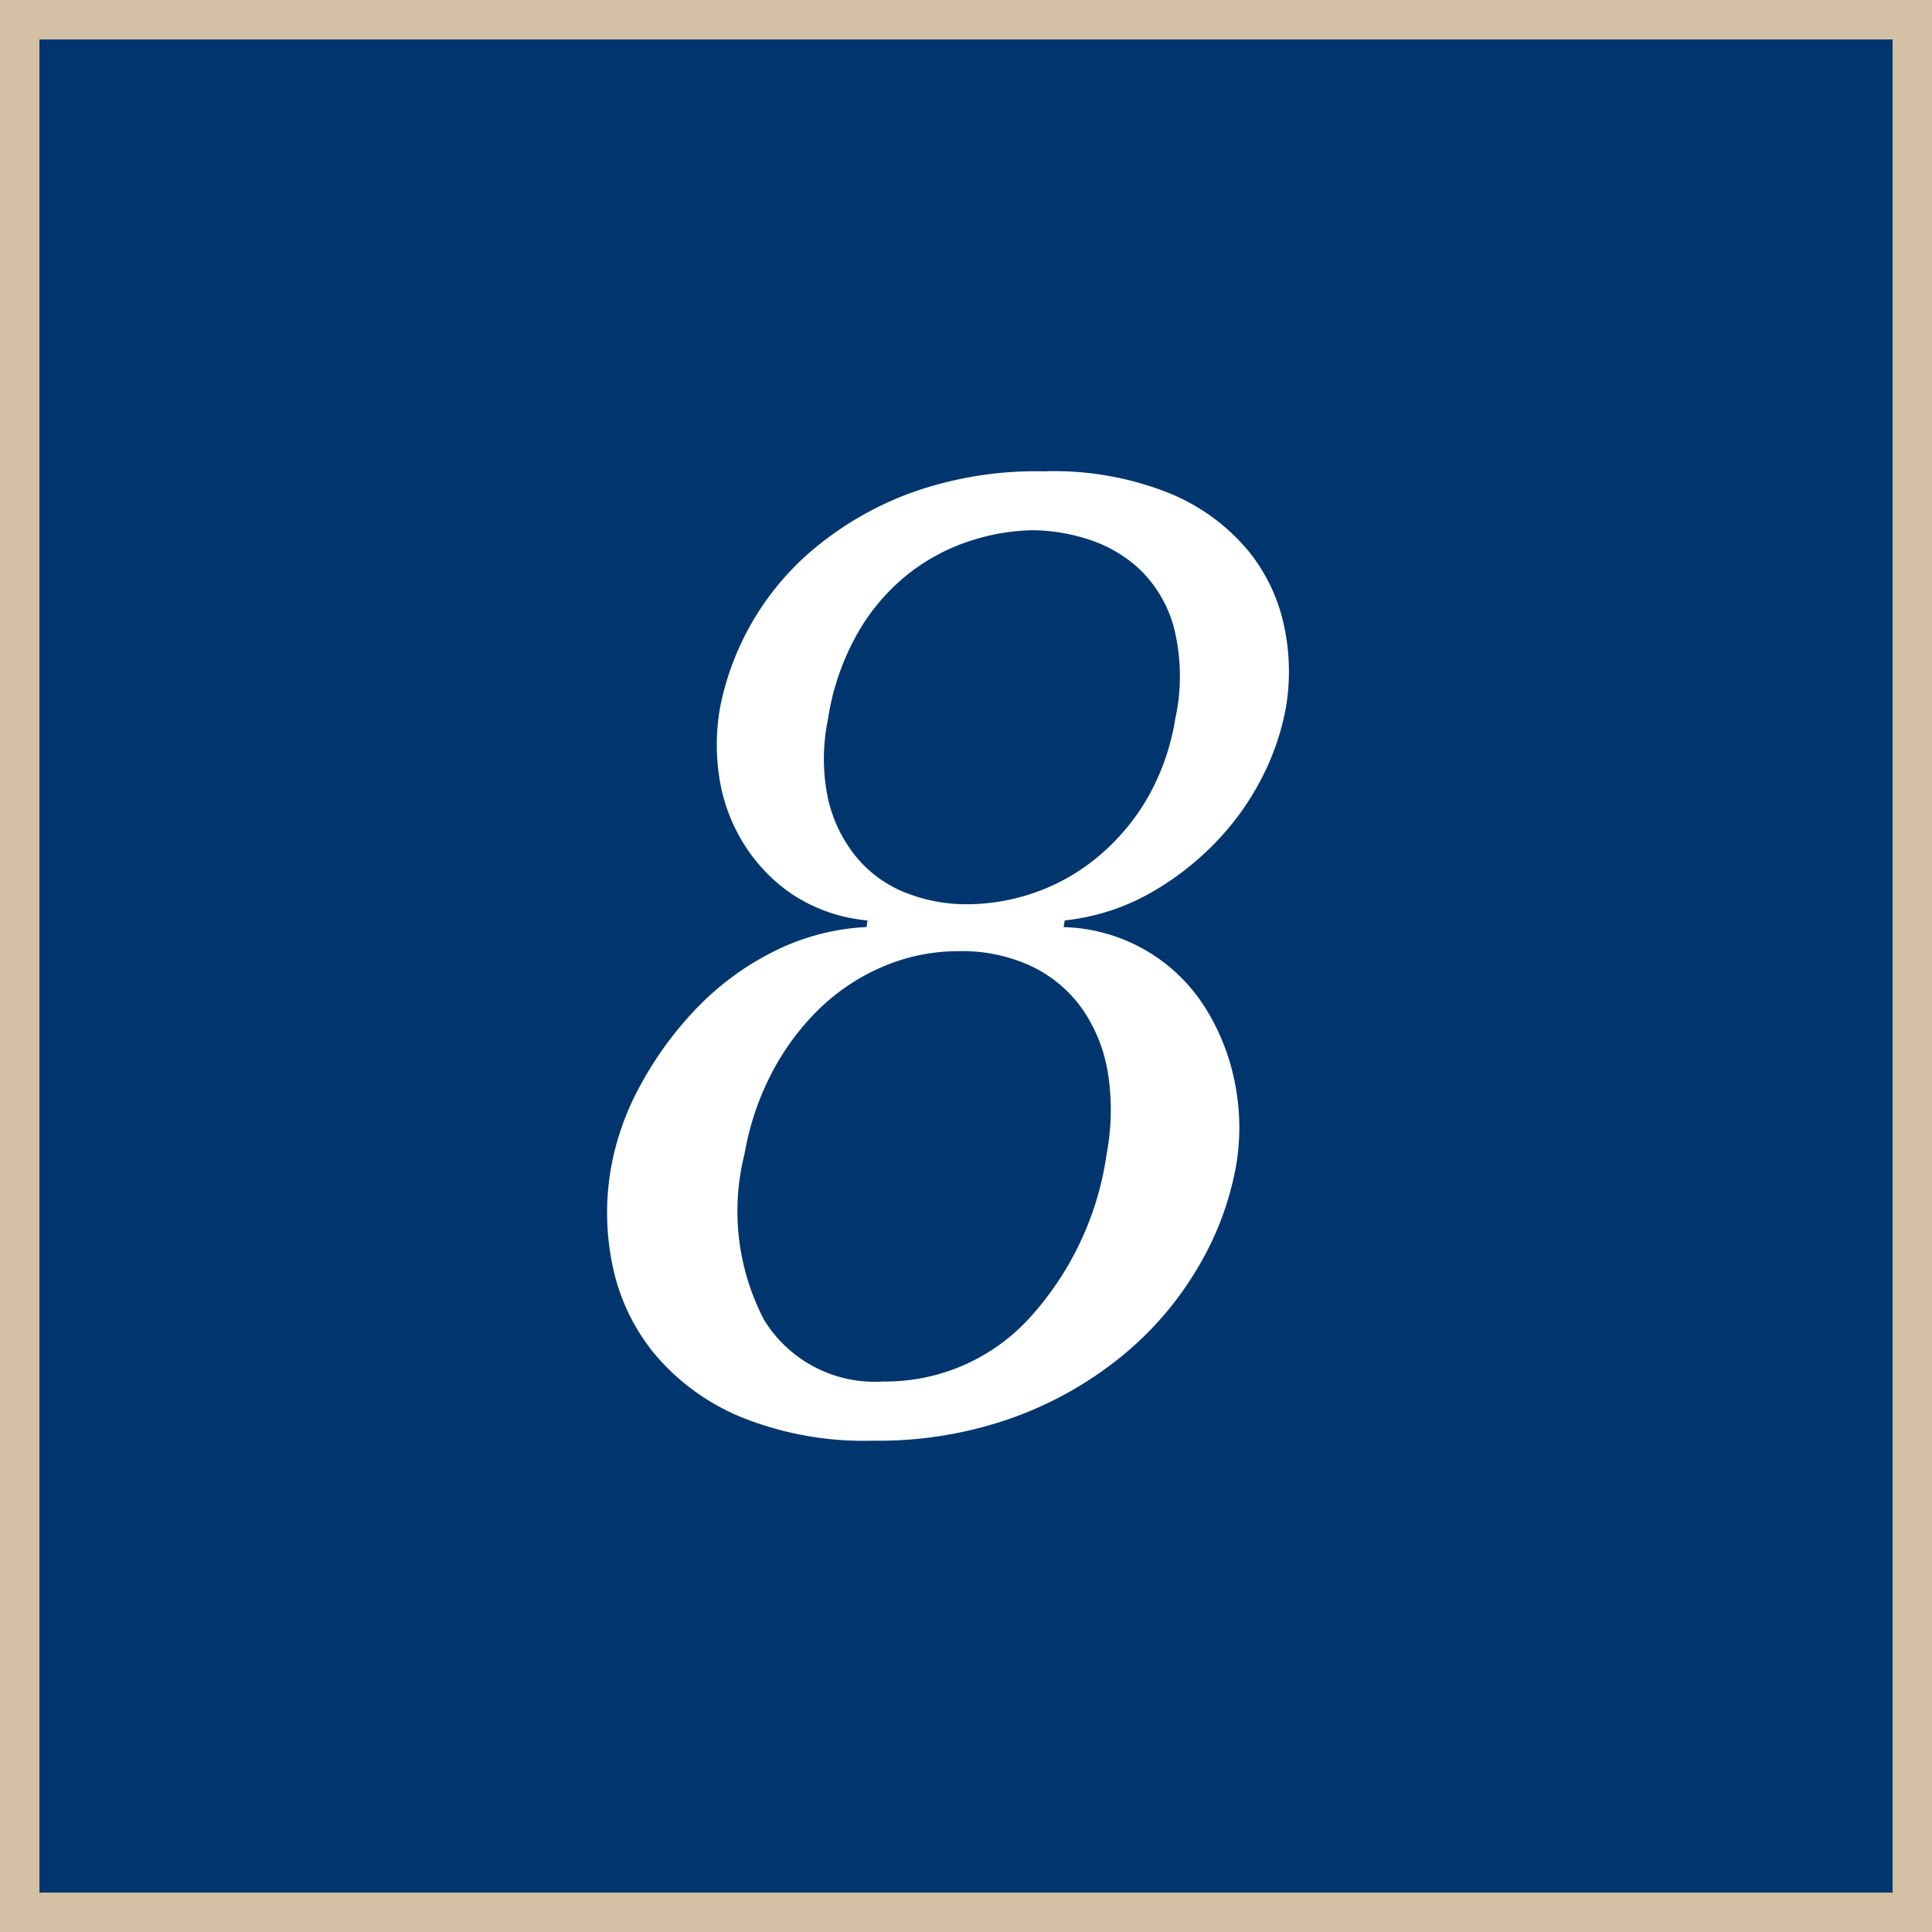 <svg id="_8.svg" data-name="8.svg" xmlns="http://www.w3.org/2000/svg" width="49" height="49" viewBox="0 0 49 49">
  <rect x="0" y="0" width="49" height="49" fill="#808080" stroke="none"/>
  <defs>
    <style>
      .cls-1 {
        fill: #00366d;
        stroke: #d2bfa4;
        stroke-width: 1px;
      }

      .cls-2 {
        fill: #fff;
        fill-rule: evenodd;
      }
    </style>
  </defs>
  <rect class="cls-1" x="0.5" y="0.5" width="48" height="48"/>
  <path class="cls-2" d="M731.477,88.012a5.864,5.864,0,0,0-2.372.629,7.163,7.163,0,0,0-1.935,1.428,8.986,8.986,0,0,0-1.409,1.921A6.87,6.87,0,0,0,725,94.1a6.564,6.564,0,0,0,.036,2.5,5.159,5.159,0,0,0,1.056,2.227,5.712,5.712,0,0,0,2.171,1.6,8.314,8.314,0,0,0,3.385.612,10.1,10.1,0,0,0,3.617-.612,9.4,9.4,0,0,0,2.769-1.6,8.389,8.389,0,0,0,1.875-2.227,7.7,7.7,0,0,0,.935-2.5,5.747,5.747,0,0,0-.019-2.108,5.59,5.59,0,0,0-.75-1.921,4.372,4.372,0,0,0-3.6-2.057l0.03-.17a5.607,5.607,0,0,0,2.143-.68,7.254,7.254,0,0,0,1.693-1.309,6.805,6.805,0,0,0,1.174-1.649,6.387,6.387,0,0,0,.6-1.768,5.48,5.48,0,0,0-.036-2.006,4.493,4.493,0,0,0-.9-1.938,5.124,5.124,0,0,0-1.964-1.462,7.855,7.855,0,0,0-3.239-.578,9.381,9.381,0,0,0-3.46.578,8.336,8.336,0,0,0-2.462,1.462,7.017,7.017,0,0,0-2.29,3.944,5.436,5.436,0,0,0-.023,1.768,4.456,4.456,0,0,0,.594,1.649,4.307,4.307,0,0,0,1.231,1.309,4.133,4.133,0,0,0,1.937.68Zm1-.867a3.09,3.09,0,0,1-1.238-.884,3.586,3.586,0,0,1-.729-1.462,4.92,4.92,0,0,1-.011-2.057,6.326,6.326,0,0,1,.859-2.363,5.191,5.191,0,0,1,1.363-1.462,5.115,5.115,0,0,1,1.543-.748,5.342,5.342,0,0,1,1.432-.221,4.732,4.732,0,0,1,1.373.221,3.463,3.463,0,0,1,1.313.748,3.209,3.209,0,0,1,.881,1.462,5.053,5.053,0,0,1,.042,2.363,5.9,5.9,0,0,1-.737,2.057,5.606,5.606,0,0,1-1.26,1.462,5.129,5.129,0,0,1-1.584.884,5.254,5.254,0,0,1-1.7.289A4.165,4.165,0,0,1,732.48,87.145Zm3.2,1.87a3.327,3.327,0,0,1,1.282,1.088,3.95,3.95,0,0,1,.643,1.632,5.96,5.96,0,0,1-.034,2.023,7.794,7.794,0,0,1-2,4.216,4.944,4.944,0,0,1-3.664,1.564,3.291,3.291,0,0,1-3.026-1.564,5.956,5.956,0,0,1-.493-4.216,6.967,6.967,0,0,1,.678-2.023,6.35,6.35,0,0,1,1.2-1.632,5.3,5.3,0,0,1,1.631-1.088,4.87,4.87,0,0,1,1.932-.391A4.135,4.135,0,0,1,735.679,89.015Z" transform="translate(-709.5 -64.5)"/>
</svg>
